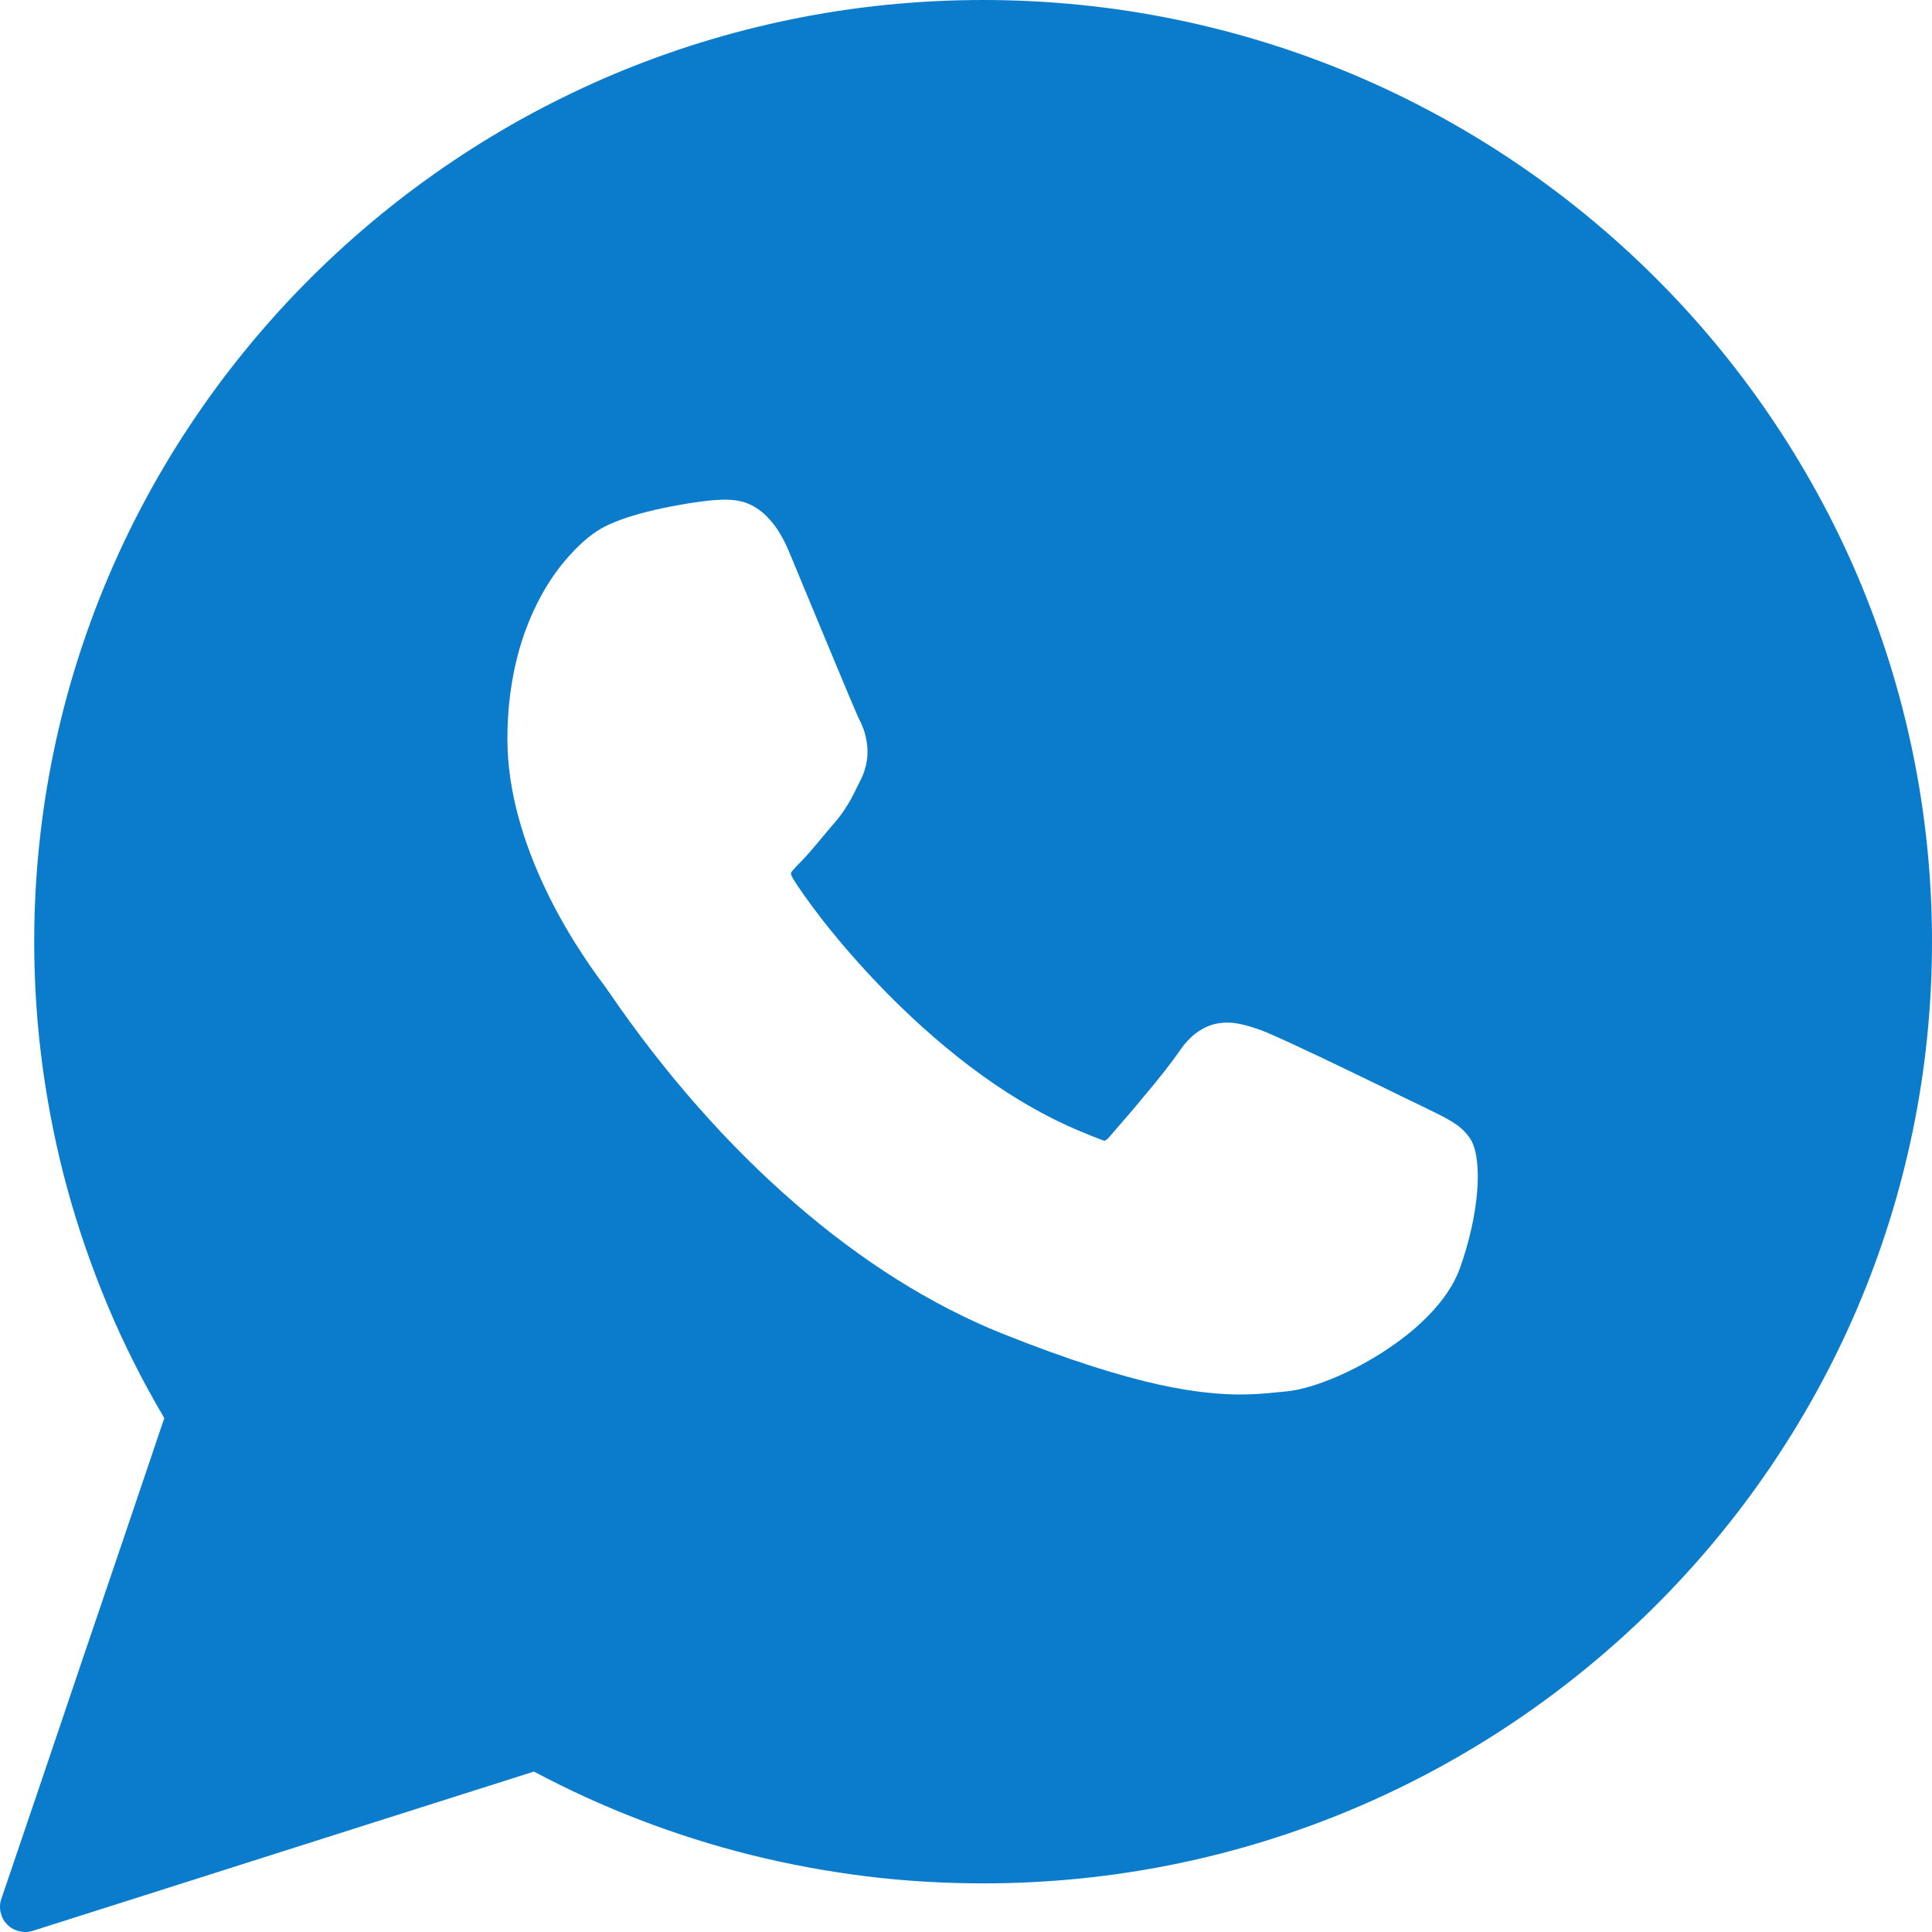 <svg width="24" height="24" viewBox="0 0 24 24" fill="none" xmlns="http://www.w3.org/2000/svg">
<g clip-path="url(#clip0_5_560)">
<path d="M23.073 7.149C22.475 5.751 21.611 4.489 20.545 3.431C19.477 2.371 18.207 1.513 16.797 0.92C15.387 0.328 13.839 0 12.213 0C10.588 0 9.039 0.328 7.629 0.92C6.22 1.513 4.949 2.371 3.881 3.431C2.815 4.489 1.949 5.751 1.353 7.149C0.756 8.549 0.425 10.087 0.425 11.699C0.425 12.221 0.46 12.739 0.529 13.252C0.599 13.765 0.701 14.272 0.837 14.769C0.973 15.267 1.143 15.755 1.343 16.231C1.543 16.707 1.777 17.169 2.041 17.616L1.536 19.109L1.029 20.601L0.524 22.095L0.017 23.588C0.007 23.616 0.001 23.644 -3.28775e-05 23.673C-0.001 23.701 0.001 23.731 0.008 23.757C0.015 23.784 0.024 23.812 0.037 23.837C0.051 23.863 0.068 23.885 0.089 23.907C0.104 23.923 0.12 23.935 0.137 23.947C0.155 23.959 0.173 23.969 0.192 23.976C0.211 23.983 0.231 23.989 0.251 23.993C0.271 23.997 0.291 24 0.312 24C0.32 24 0.328 24 0.336 23.999C0.344 23.999 0.352 23.997 0.36 23.996C0.368 23.995 0.376 23.993 0.384 23.992C0.392 23.989 0.4 23.988 0.408 23.985L1.964 23.491L3.52 22.996L5.077 22.501L6.633 22.007C7.06 22.235 7.499 22.435 7.951 22.608C8.401 22.781 8.863 22.927 9.332 23.044C9.801 23.16 10.277 23.248 10.759 23.308C11.24 23.367 11.727 23.396 12.213 23.396C13.839 23.396 15.387 23.069 16.797 22.476C18.207 21.884 19.477 21.025 20.545 19.967C21.612 18.908 22.475 17.648 23.073 16.248C23.669 14.849 24 13.312 24 11.699C24 10.087 23.669 8.549 23.073 7.149ZM18.349 14.812C18.336 14.955 18.313 15.112 18.276 15.271C18.241 15.431 18.192 15.595 18.136 15.753C18.063 15.957 17.928 16.152 17.757 16.329C17.587 16.508 17.38 16.668 17.165 16.805C16.949 16.943 16.725 17.056 16.517 17.139C16.309 17.221 16.119 17.273 15.973 17.285L15.952 17.287L15.931 17.289L15.908 17.292L15.885 17.293C15.852 17.297 15.817 17.3 15.781 17.304C15.745 17.307 15.705 17.311 15.667 17.313C15.628 17.316 15.585 17.319 15.541 17.32C15.499 17.321 15.453 17.323 15.405 17.323H15.404C15.291 17.323 15.155 17.317 14.988 17.299C14.823 17.281 14.627 17.251 14.392 17.199C14.157 17.147 13.884 17.073 13.564 16.971C13.243 16.868 12.875 16.736 12.452 16.567C12.012 16.391 11.573 16.164 11.141 15.893C10.709 15.621 10.283 15.303 9.869 14.943C9.455 14.583 9.052 14.183 8.667 13.745C8.281 13.307 7.912 12.832 7.564 12.323C7.557 12.315 7.552 12.305 7.547 12.3C7.541 12.292 7.537 12.285 7.533 12.279C7.528 12.272 7.525 12.267 7.523 12.263C7.519 12.257 7.516 12.253 7.513 12.251C7.423 12.131 7.301 11.963 7.171 11.756C7.04 11.551 6.9 11.305 6.772 11.035C6.643 10.764 6.527 10.467 6.441 10.153C6.356 9.84 6.303 9.511 6.303 9.177C6.303 8.807 6.348 8.476 6.42 8.184C6.492 7.892 6.595 7.64 6.709 7.425C6.825 7.209 6.953 7.033 7.08 6.895C7.205 6.756 7.329 6.652 7.433 6.587C7.532 6.524 7.661 6.471 7.804 6.424C7.945 6.379 8.1 6.34 8.247 6.309C8.393 6.279 8.533 6.255 8.647 6.239C8.76 6.223 8.847 6.213 8.888 6.212C8.921 6.211 8.945 6.209 8.961 6.208C8.979 6.208 8.988 6.207 8.993 6.207C8.999 6.207 9.003 6.207 9.007 6.207C9.009 6.207 9.013 6.207 9.023 6.207C9.109 6.207 9.189 6.22 9.265 6.245C9.34 6.273 9.409 6.313 9.475 6.368C9.539 6.423 9.599 6.491 9.655 6.573C9.711 6.656 9.761 6.756 9.808 6.868C9.828 6.915 9.889 7.063 9.969 7.256C10.051 7.451 10.151 7.695 10.251 7.935C10.351 8.175 10.449 8.411 10.525 8.592C10.603 8.775 10.656 8.901 10.667 8.921C10.679 8.947 10.699 8.984 10.717 9.032C10.736 9.08 10.755 9.139 10.765 9.207C10.777 9.275 10.781 9.348 10.771 9.431C10.76 9.512 10.736 9.599 10.691 9.691L10.68 9.709L10.671 9.729L10.661 9.749L10.651 9.768C10.632 9.807 10.615 9.844 10.596 9.879C10.577 9.916 10.557 9.952 10.535 9.988C10.513 10.025 10.489 10.061 10.463 10.1C10.435 10.137 10.404 10.179 10.368 10.22C10.356 10.233 10.344 10.248 10.333 10.26C10.32 10.275 10.308 10.289 10.296 10.304C10.284 10.317 10.272 10.332 10.261 10.345C10.251 10.359 10.237 10.373 10.225 10.388C10.2 10.417 10.176 10.448 10.151 10.477C10.125 10.507 10.1 10.537 10.075 10.567C10.049 10.596 10.025 10.624 10 10.651C9.975 10.677 9.951 10.703 9.927 10.727C9.919 10.735 9.909 10.745 9.899 10.755C9.888 10.767 9.877 10.779 9.867 10.791C9.856 10.801 9.847 10.812 9.839 10.823C9.832 10.832 9.827 10.841 9.825 10.848C9.825 10.848 9.825 10.849 9.825 10.852C9.825 10.855 9.827 10.859 9.828 10.865C9.829 10.871 9.832 10.879 9.837 10.887C9.841 10.896 9.847 10.907 9.853 10.917C9.903 11.001 10.028 11.184 10.217 11.428C10.408 11.672 10.663 11.972 10.971 12.289C11.279 12.605 11.64 12.937 12.04 13.241C12.44 13.545 12.881 13.82 13.351 14.024C13.372 14.033 13.403 14.047 13.439 14.061C13.476 14.077 13.52 14.093 13.559 14.111C13.599 14.127 13.637 14.14 13.665 14.152C13.693 14.163 13.715 14.171 13.717 14.171C13.723 14.171 13.728 14.168 13.733 14.165C13.739 14.163 13.744 14.157 13.752 14.152C13.757 14.147 13.763 14.141 13.771 14.135C13.776 14.128 13.781 14.123 13.787 14.116C13.828 14.069 13.892 13.996 13.967 13.908C14.043 13.821 14.131 13.717 14.217 13.612C14.305 13.508 14.393 13.4 14.469 13.303C14.545 13.205 14.611 13.117 14.655 13.053C14.693 12.995 14.736 12.944 14.78 12.901C14.824 12.857 14.871 12.82 14.92 12.792C14.969 12.763 15.02 12.74 15.075 12.725C15.128 12.711 15.185 12.703 15.245 12.703C15.28 12.703 15.316 12.705 15.352 12.711C15.385 12.716 15.421 12.723 15.455 12.732C15.488 12.74 15.521 12.751 15.555 12.76C15.587 12.771 15.62 12.783 15.651 12.792C15.729 12.82 15.897 12.895 16.105 12.992C16.313 13.088 16.563 13.207 16.804 13.324C17.045 13.44 17.277 13.553 17.452 13.639C17.628 13.724 17.747 13.781 17.757 13.787C17.815 13.815 17.868 13.841 17.92 13.868C17.969 13.895 18.017 13.92 18.06 13.949C18.104 13.977 18.144 14.008 18.18 14.043C18.213 14.076 18.245 14.115 18.271 14.157C18.309 14.221 18.335 14.312 18.347 14.424C18.361 14.537 18.361 14.669 18.349 14.812Z" fill="#0A7CCB"/>
</g>
<defs>
<clipPath id="clip0_5_560">
<rect width="24" height="24" fill="white"/>
</clipPath>
</defs>
</svg>
